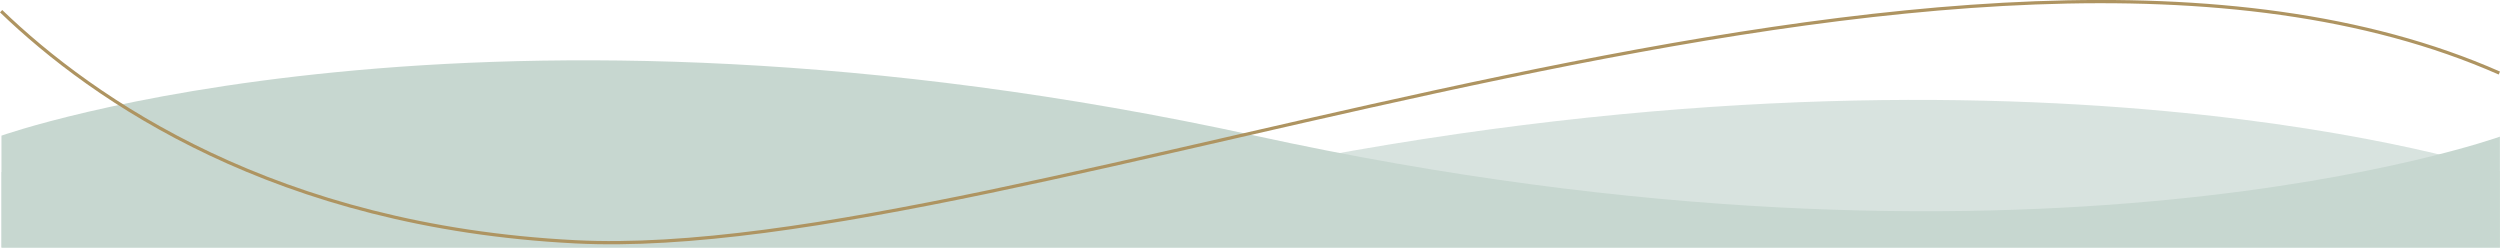 <svg xmlns="http://www.w3.org/2000/svg" viewBox="0 0 1921.194 190.373"><g transform="translate(1.122 -1058.506)"><path d="M0,1057.472s359.734,122.2,956.664-.72,963.337,0,963.337,0v58.581H0Z" transform="translate(0 133.151)" fill="#c7d7d0" opacity="0.69"/><path d="M1920,1060.782s-359.734,129.507-956.664-.763-963.337,0-963.337,0v86.133H1920Z" transform="translate(0 102.727)" fill="#c7d7d0"/><path d="M52.472,999.745c70.869,68.253,211.1,165.57,441.467,177.224,342.5,17.327,1066.452-311.345,1478.356-129.687" transform="translate(-52.727 67.365)" fill="none" stroke="#ae9461" stroke-width="2.5"/></g></svg>